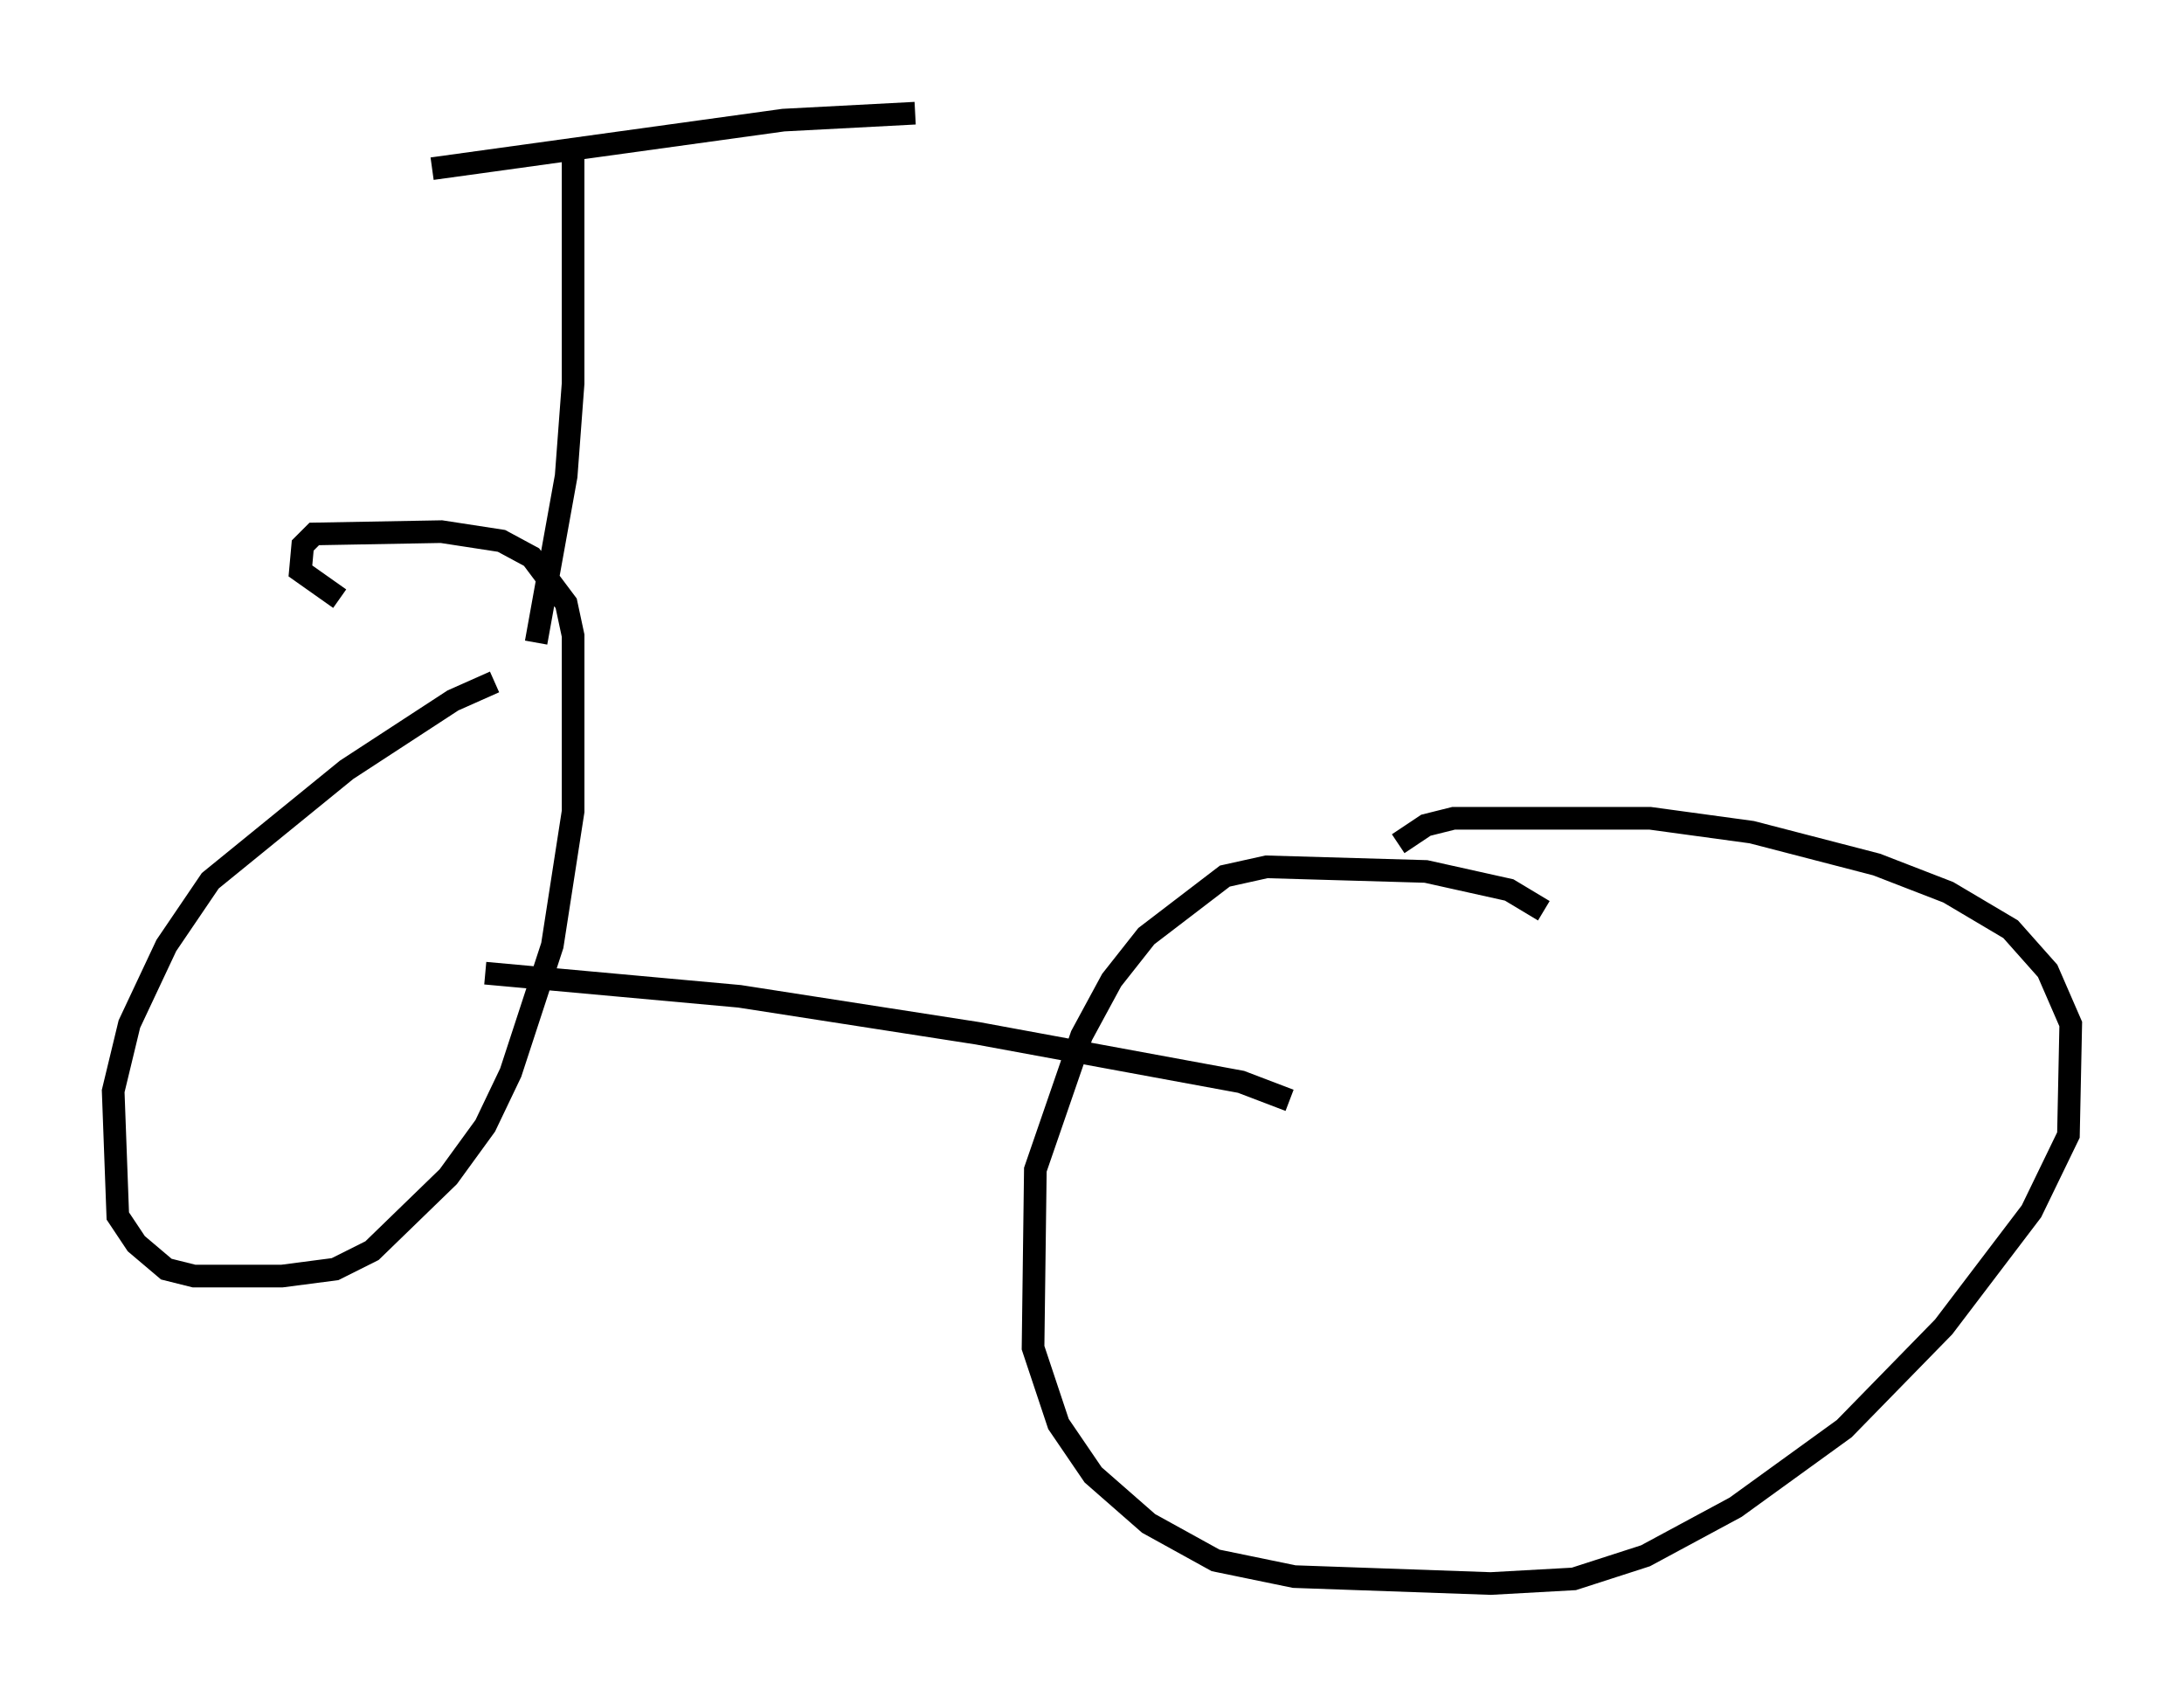 <?xml version="1.0" encoding="utf-8" ?>
<svg baseProfile="full" height="74.926" version="1.1" width="96.466" xmlns="http://www.w3.org/2000/svg" xmlns:ev="http://www.w3.org/2001/xml-events" xmlns:xlink="http://www.w3.org/1999/xlink"><defs /><rect fill="white" height="74.926" width="96.466" x="0" y="0" /><path d="M25.213, 29.704 m-3.369, 0.408 l-1.838, 0.817 -4.696, 3.063 l-6.023, 4.9 -1.94, 2.858 l-1.633, 3.471 -0.715, 2.96 l0.204, 5.513 0.817, 1.225 l1.327, 1.123 1.225, 0.306 l3.879, 0.0 2.348, -0.306 l1.633, -0.817 3.369, -3.267 l1.633, -2.246 1.123, -2.348 l1.838, -5.615 0.919, -5.921 l0.0, -7.758 -0.306, -1.429 l-1.531, -2.042 -1.327, -0.715 l-2.654, -0.408 -5.615, 0.102 l-0.51, 0.51 -0.102, 1.123 l1.735, 1.225 m53.186, 13.781 l-1.531, -0.919 -3.675, -0.817 l-7.044, -0.204 -1.838, 0.408 l-3.471, 2.654 -1.531, 1.94 l-1.327, 2.45 -2.042, 5.921 l-0.102, 7.861 1.123, 3.369 l1.531, 2.246 2.45, 2.144 l2.96, 1.633 3.471, 0.715 l8.677, 0.306 3.675, -0.204 l3.165, -1.021 3.981, -2.144 l4.798, -3.471 4.39, -4.492 l3.879, -5.104 1.633, -3.369 l0.102, -4.9 -1.021, -2.348 l-1.633, -1.838 -2.756, -1.633 l-3.165, -1.225 -5.513, -1.429 l-4.492, -0.613 -8.677, 0.0 l-1.225, 0.306 -1.225, 0.817 m-40.323, 5.717 l11.229, 1.021 10.515, 1.633 l11.638, 2.144 2.144, 0.817 m-33.28, -20.213 l1.327, -7.35 0.306, -4.083 l0.0, -10.004 m-6.227, 0.51 l15.517, -2.144 5.819, -0.306 " fill="none" stroke="black" stroke-width="1" /></svg>